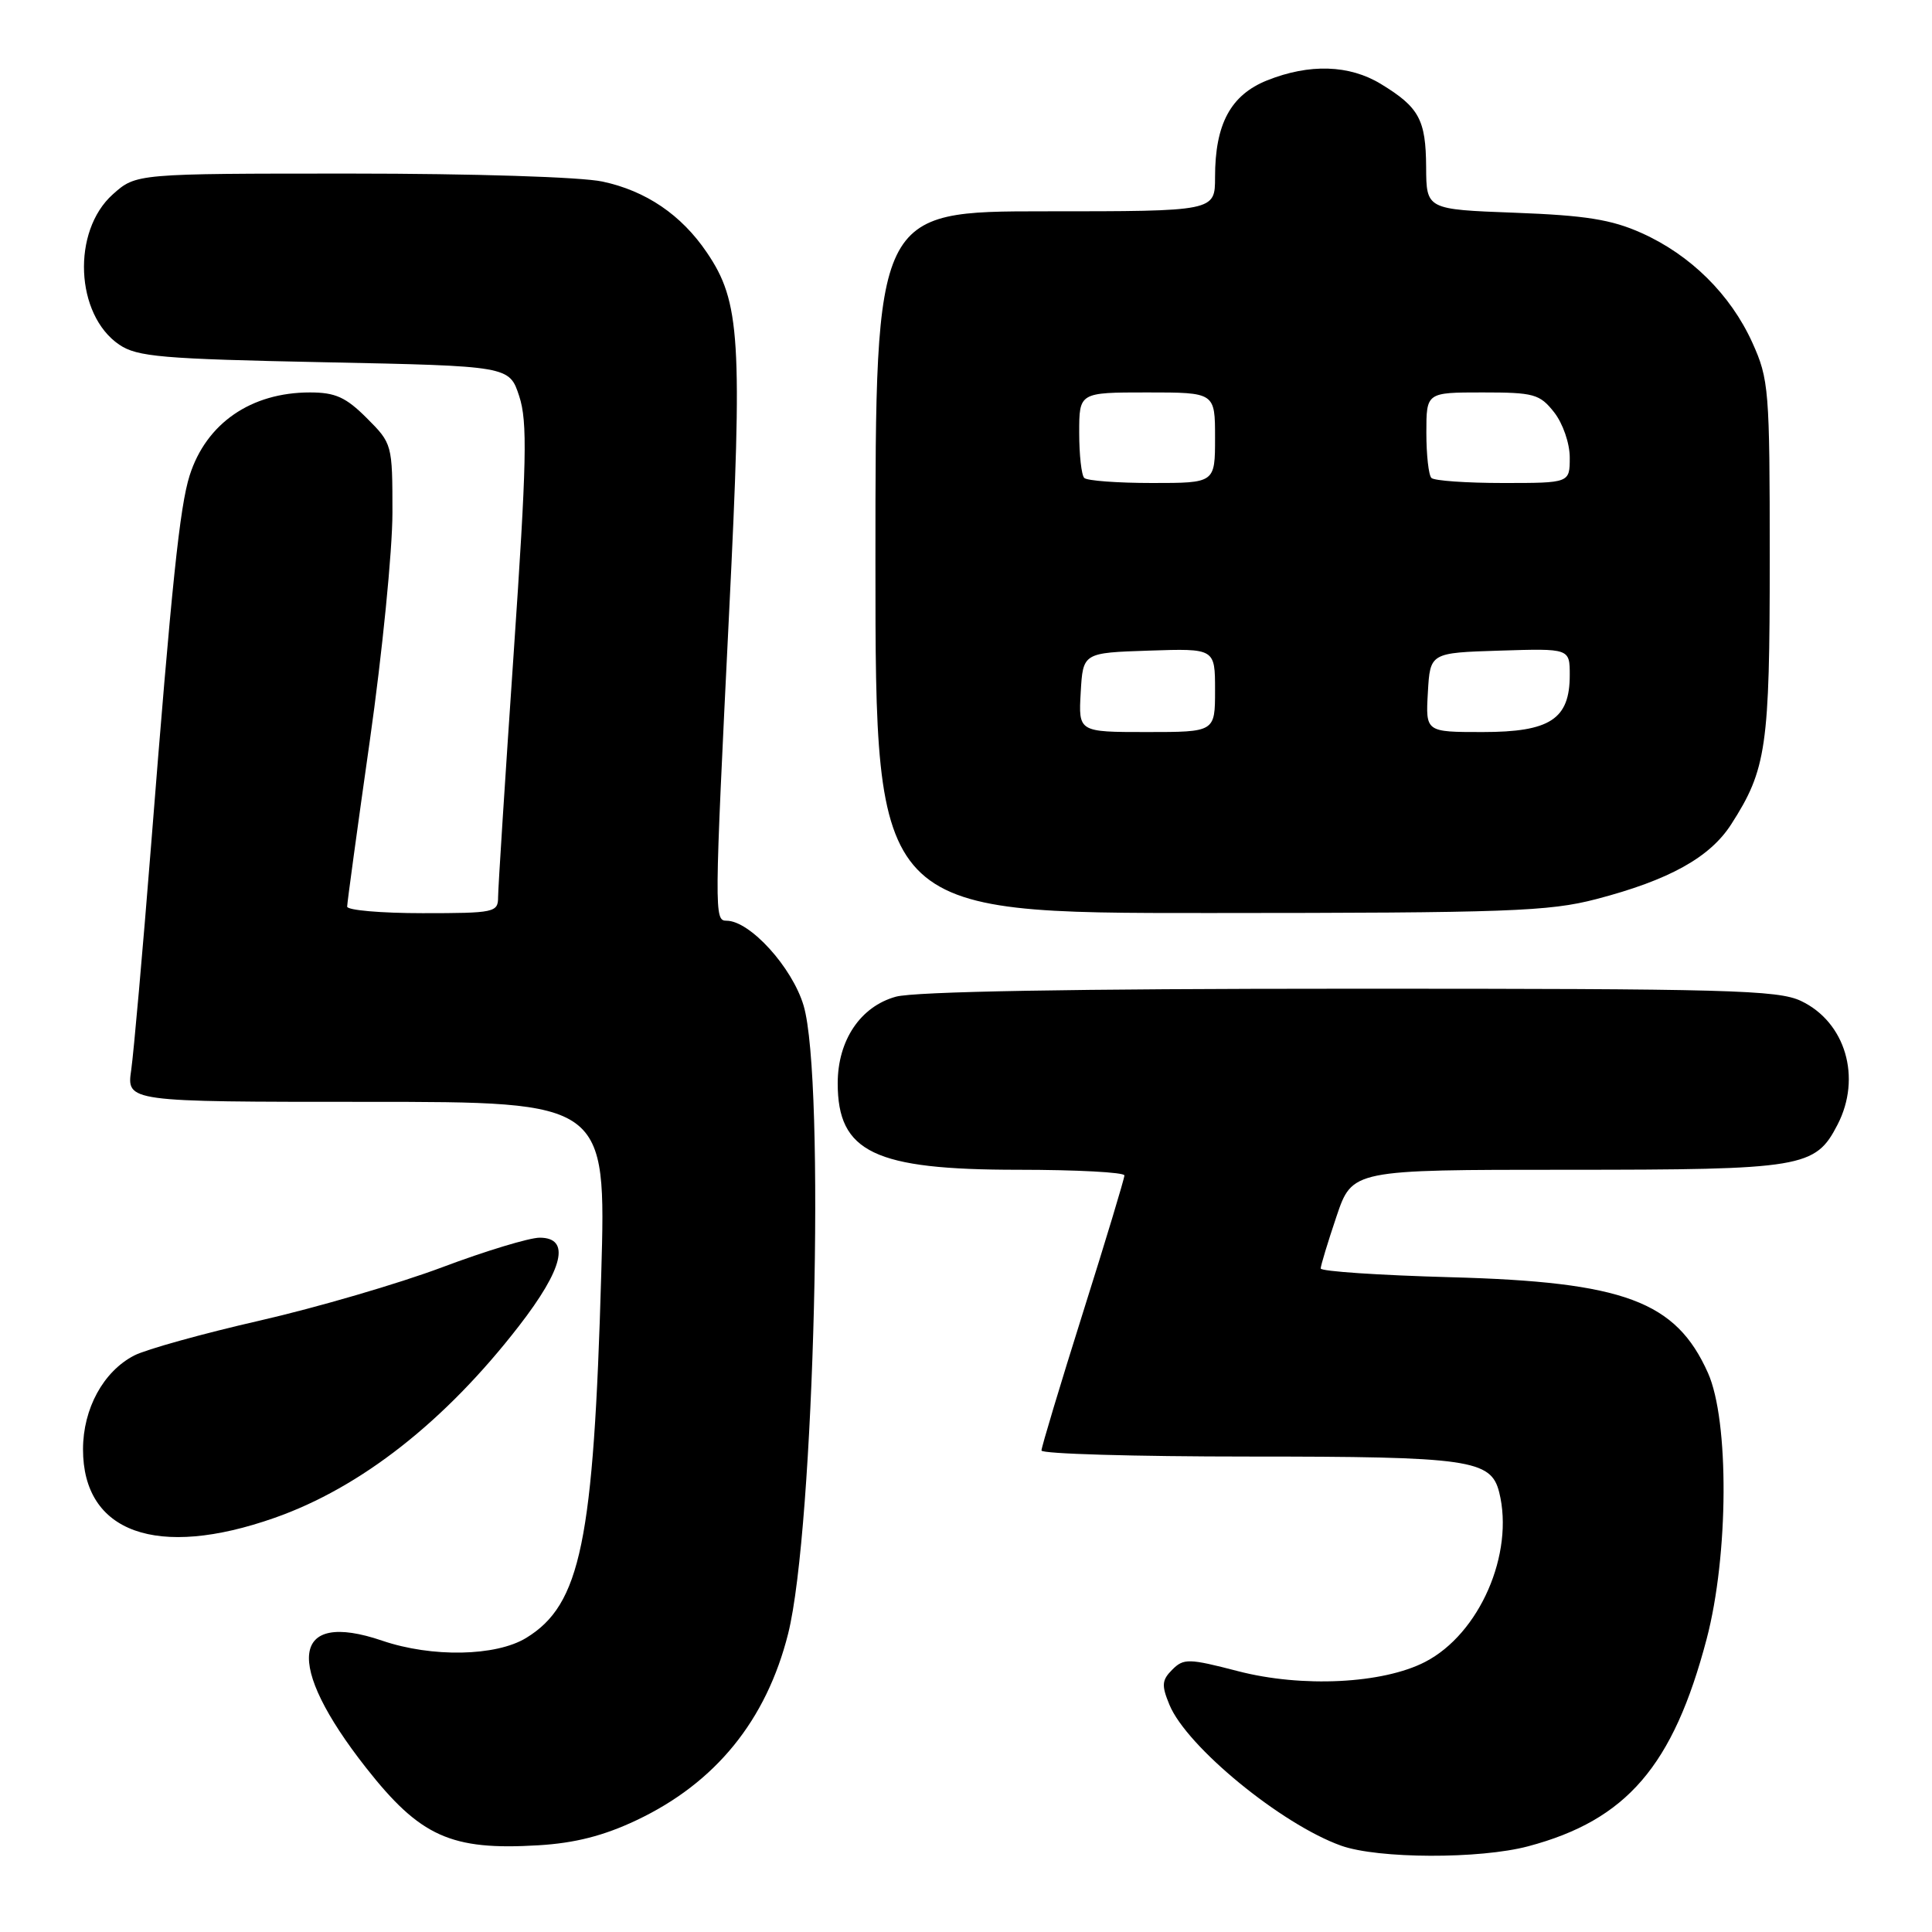 <?xml version="1.0" encoding="UTF-8" standalone="no"?>
<!DOCTYPE svg PUBLIC "-//W3C//DTD SVG 1.1//EN" "http://www.w3.org/Graphics/SVG/1.1/DTD/svg11.dtd" >
<svg xmlns="http://www.w3.org/2000/svg" xmlns:xlink="http://www.w3.org/1999/xlink" version="1.1" viewBox="0 0 256 256">
 <g >
 <path fill="currentColor"
d=" M 202.50 244.64 C 215.54 241.17 221.71 234.00 226.14 217.17 C 229.06 206.08 229.14 188.23 226.31 181.91 C 222.06 172.41 215.21 169.86 192.25 169.24 C 182.76 168.98 175.00 168.46 175.00 168.08 C 175.00 167.70 175.94 164.60 177.09 161.19 C 179.18 155.00 179.18 155.00 207.64 155.00 C 238.91 155.00 240.54 154.73 243.48 149.03 C 246.71 142.79 244.54 135.43 238.64 132.63 C 235.58 131.18 228.94 131.00 178.85 131.01 C 142.38 131.01 121.16 131.38 118.70 132.07 C 114.01 133.37 111.01 137.84 111.00 143.53 C 111.00 152.68 115.84 155.00 134.90 155.00 C 142.66 155.00 149.00 155.34 148.99 155.75 C 148.99 156.16 146.52 164.35 143.49 173.95 C 140.47 183.54 138.00 191.76 138.00 192.20 C 138.00 192.64 150.35 193.00 165.45 193.00 C 194.72 193.00 197.56 193.40 198.65 197.73 C 200.68 205.85 196.05 216.49 188.84 220.21 C 183.23 223.11 172.53 223.64 164.05 221.44 C 157.50 219.74 156.84 219.73 155.33 221.24 C 153.94 222.63 153.89 223.31 154.96 225.90 C 157.26 231.46 169.79 241.73 177.70 244.56 C 182.60 246.31 196.09 246.35 202.50 244.64 Z  M 84.34 241.19 C 94.81 236.24 101.54 227.96 104.43 216.48 C 107.91 202.61 109.38 143.01 106.48 133.24 C 104.97 128.17 99.37 122.00 96.27 122.00 C 94.63 122.00 94.64 121.19 96.61 81.20 C 98.41 44.92 98.10 39.98 93.65 33.44 C 90.28 28.47 85.60 25.29 79.84 24.06 C 77.02 23.45 62.69 23.00 46.47 23.00 C 18.03 23.00 18.03 23.00 14.95 25.75 C 9.49 30.63 9.97 41.71 15.80 45.67 C 18.18 47.28 21.41 47.56 43.00 48.00 C 67.49 48.50 67.49 48.50 68.80 52.50 C 69.91 55.88 69.80 61.15 68.06 86.62 C 66.93 103.19 66.00 117.70 66.00 118.87 C 66.00 120.90 65.53 121.00 56.00 121.00 C 50.50 121.00 46.00 120.61 46.00 120.13 C 46.00 119.65 47.35 109.77 49.00 98.16 C 50.65 86.56 52.00 72.96 52.00 67.93 C 52.00 58.88 51.97 58.77 48.60 55.40 C 45.83 52.63 44.43 52.00 41.07 52.00 C 33.26 52.00 27.33 56.09 25.13 63.00 C 23.82 67.12 22.75 77.36 20.02 112.00 C 18.91 126.03 17.72 139.41 17.39 141.75 C 16.77 146.00 16.77 146.00 48.55 146.00 C 80.32 146.00 80.32 146.00 79.67 168.75 C 78.66 204.29 76.94 212.63 69.71 217.04 C 65.70 219.48 57.23 219.64 50.65 217.40 C 38.57 213.28 37.65 220.42 48.49 234.22 C 55.68 243.37 59.75 245.21 71.34 244.51 C 76.19 244.22 79.99 243.25 84.34 241.19 Z  M 36.39 201.12 C 47.81 197.11 58.97 188.35 68.75 175.72 C 74.67 168.08 75.63 164.00 71.51 164.00 C 70.15 164.00 64.33 165.76 58.59 167.92 C 52.84 170.08 41.96 173.26 34.40 174.99 C 26.83 176.72 19.36 178.80 17.78 179.61 C 13.69 181.73 11.01 186.65 11.00 192.03 C 10.99 203.09 20.80 206.61 36.39 201.12 Z  M 211.50 119.14 C 221.16 116.62 226.57 113.62 229.39 109.23 C 234.07 101.95 234.50 98.99 234.50 74.00 C 234.50 51.58 234.39 50.26 232.19 45.39 C 229.30 39.02 223.99 33.77 217.50 30.87 C 213.53 29.09 210.08 28.54 200.75 28.19 C 189.00 27.75 189.00 27.75 188.97 22.13 C 188.93 15.85 188.04 14.21 182.98 11.13 C 178.80 8.58 173.51 8.41 167.90 10.65 C 163.07 12.59 161.00 16.43 161.00 23.47 C 161.00 28.00 161.00 28.00 138.50 28.00 C 116.00 28.00 116.00 28.00 116.00 74.50 C 116.00 121.00 116.00 121.00 160.25 120.98 C 199.84 120.97 205.24 120.77 211.50 119.14 Z  M 143.20 91.75 C 143.50 86.50 143.50 86.50 152.25 86.21 C 161.00 85.92 161.00 85.92 161.00 91.46 C 161.00 97.00 161.00 97.00 151.95 97.00 C 142.90 97.00 142.90 97.00 143.20 91.75 Z  M 189.20 91.75 C 189.50 86.50 189.50 86.50 198.75 86.21 C 208.00 85.92 208.00 85.92 208.00 89.46 C 208.00 95.30 205.39 97.00 196.45 97.00 C 188.90 97.00 188.90 97.00 189.20 91.75 Z  M 143.67 63.33 C 143.30 62.97 143.00 60.27 143.00 57.33 C 143.00 52.00 143.00 52.00 152.00 52.00 C 161.00 52.00 161.00 52.00 161.00 58.00 C 161.00 64.00 161.00 64.00 152.67 64.00 C 148.08 64.00 144.03 63.70 143.67 63.33 Z  M 189.67 63.33 C 189.30 62.97 189.00 60.27 189.00 57.33 C 189.00 52.00 189.00 52.00 196.43 52.00 C 203.26 52.00 204.02 52.21 205.93 54.63 C 207.09 56.11 208.00 58.74 208.00 60.63 C 208.00 64.00 208.00 64.00 199.17 64.00 C 194.31 64.00 190.03 63.70 189.67 63.33 Z "/>
</g>
</svg>